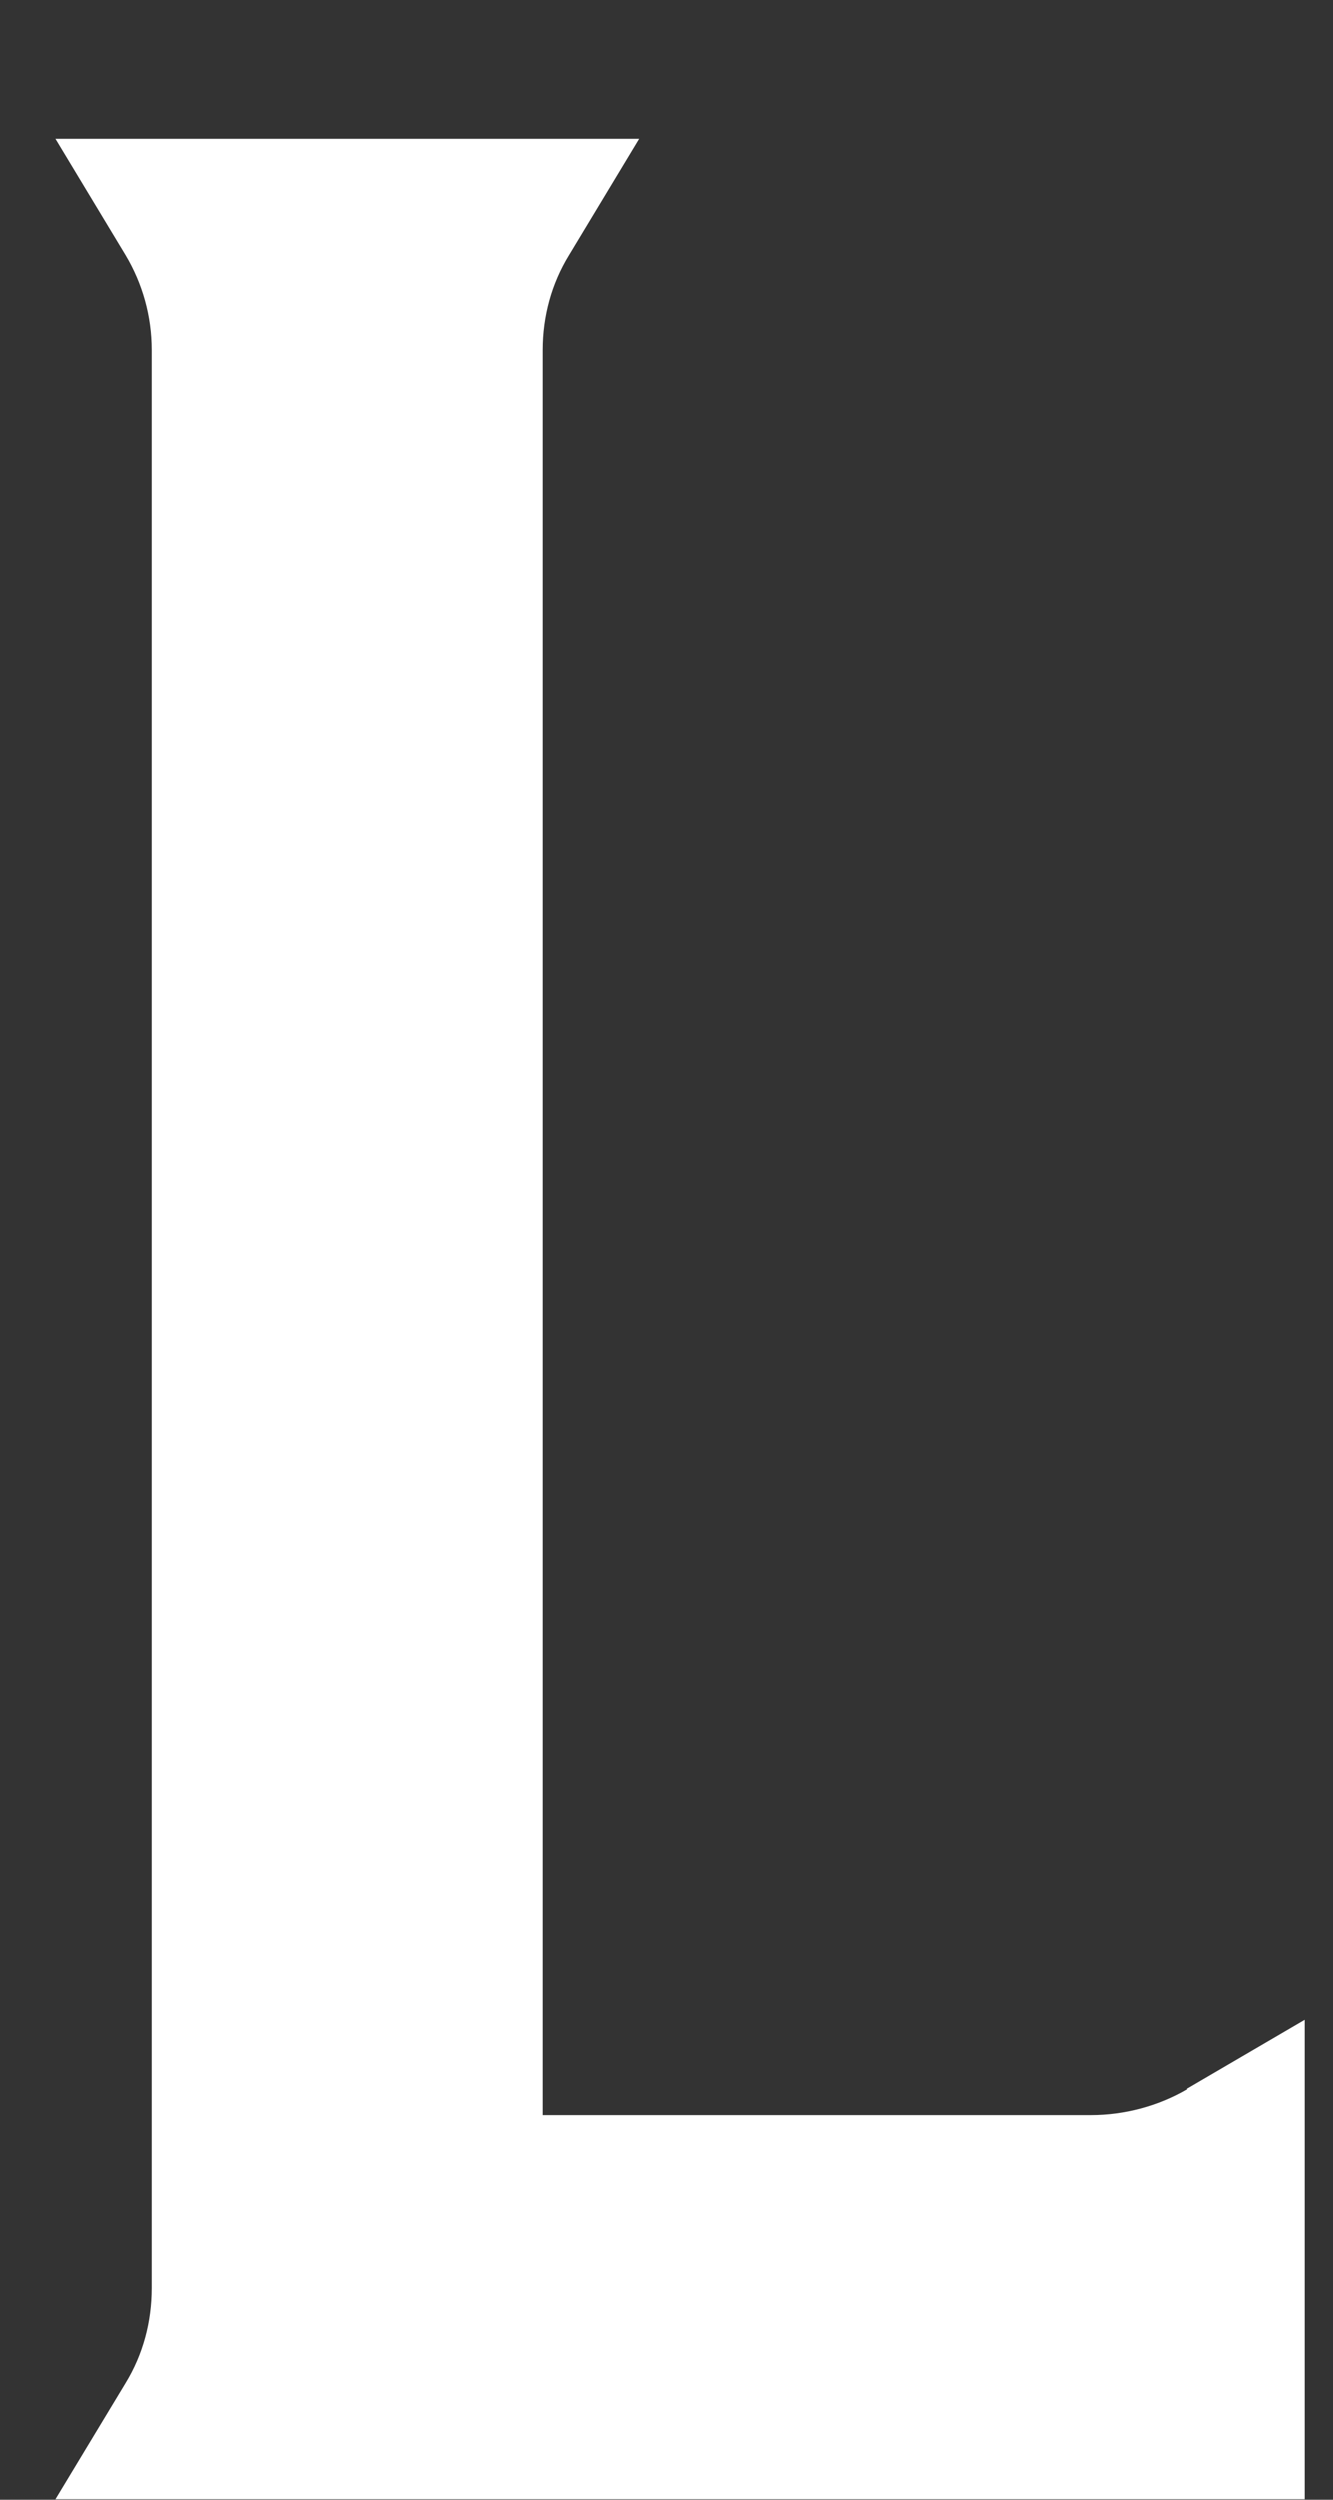 <svg width="8" height="15" viewBox="0 0 8 15" fill="none" xmlns="http://www.w3.org/2000/svg">
<rect x="0" y="0" width="8" height="15" fill="#333333" stroke="none"/>
<path d="M7.122 12.534L7.83 12.12V14.997H0.333L0.754 14.3C0.859 14.128 0.911 13.932 0.911 13.73V2.1C0.911 1.898 0.856 1.702 0.754 1.531L0.333 0.833H3.836L3.415 1.531C3.31 1.702 3.257 1.898 3.257 2.1V12.692H6.547C6.749 12.692 6.951 12.638 7.125 12.537L7.122 12.534Z" fill="white"/>
</svg>
